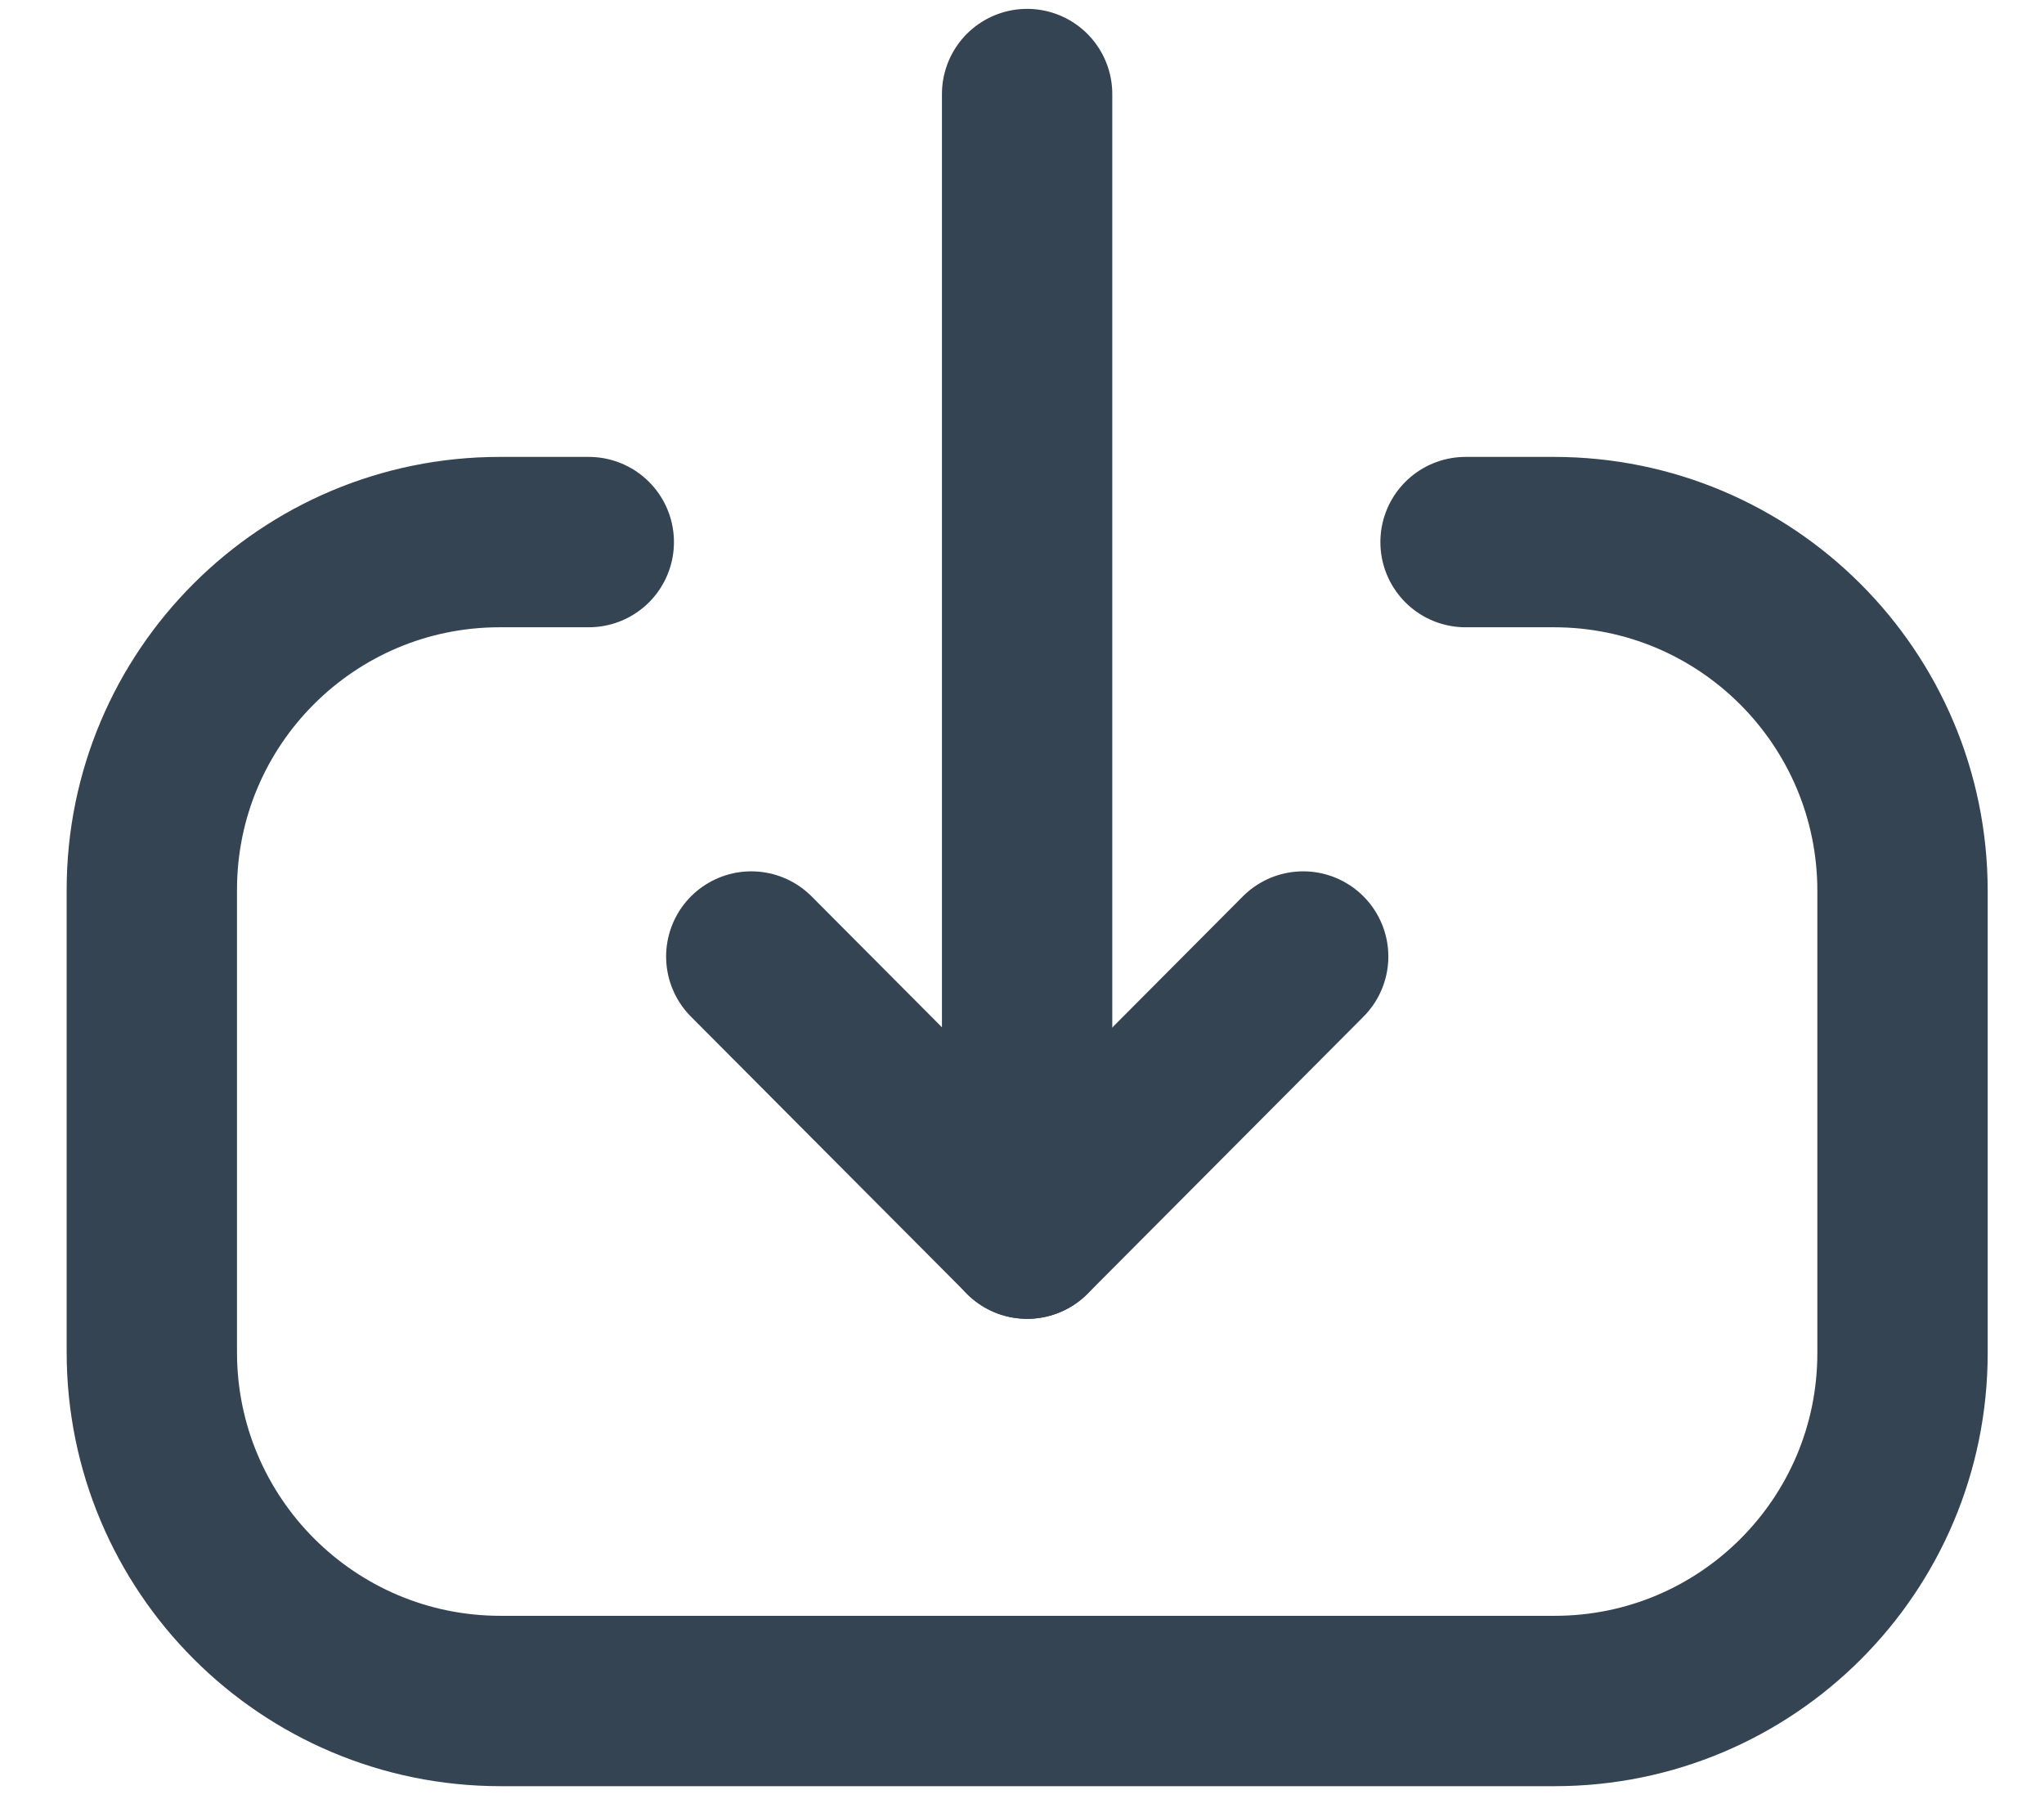 <svg width="18" height="16" viewBox="0 0 18 16" fill="none" xmlns="http://www.w3.org/2000/svg">
<path d="M9.045 10.862L9.045 0.828" stroke="#354453" stroke-width="1.5" stroke-linecap="round" stroke-linejoin="round"/>
<path d="M11.476 8.422L9.046 10.862L6.616 8.422" stroke="#354453" stroke-width="1.5" stroke-linecap="round" stroke-linejoin="round"/>
<path d="M12.906 4.773H13.684C15.38 4.773 16.754 6.148 16.754 7.844V11.914C16.754 13.606 15.383 14.977 13.691 14.977L4.408 14.977C2.712 14.977 1.337 13.602 1.337 11.906L1.337 7.835C1.337 6.144 2.709 4.773 4.4 4.773L5.185 4.773" stroke="#354453" stroke-width="1.5" stroke-linecap="round" stroke-linejoin="round"/>
</svg>
